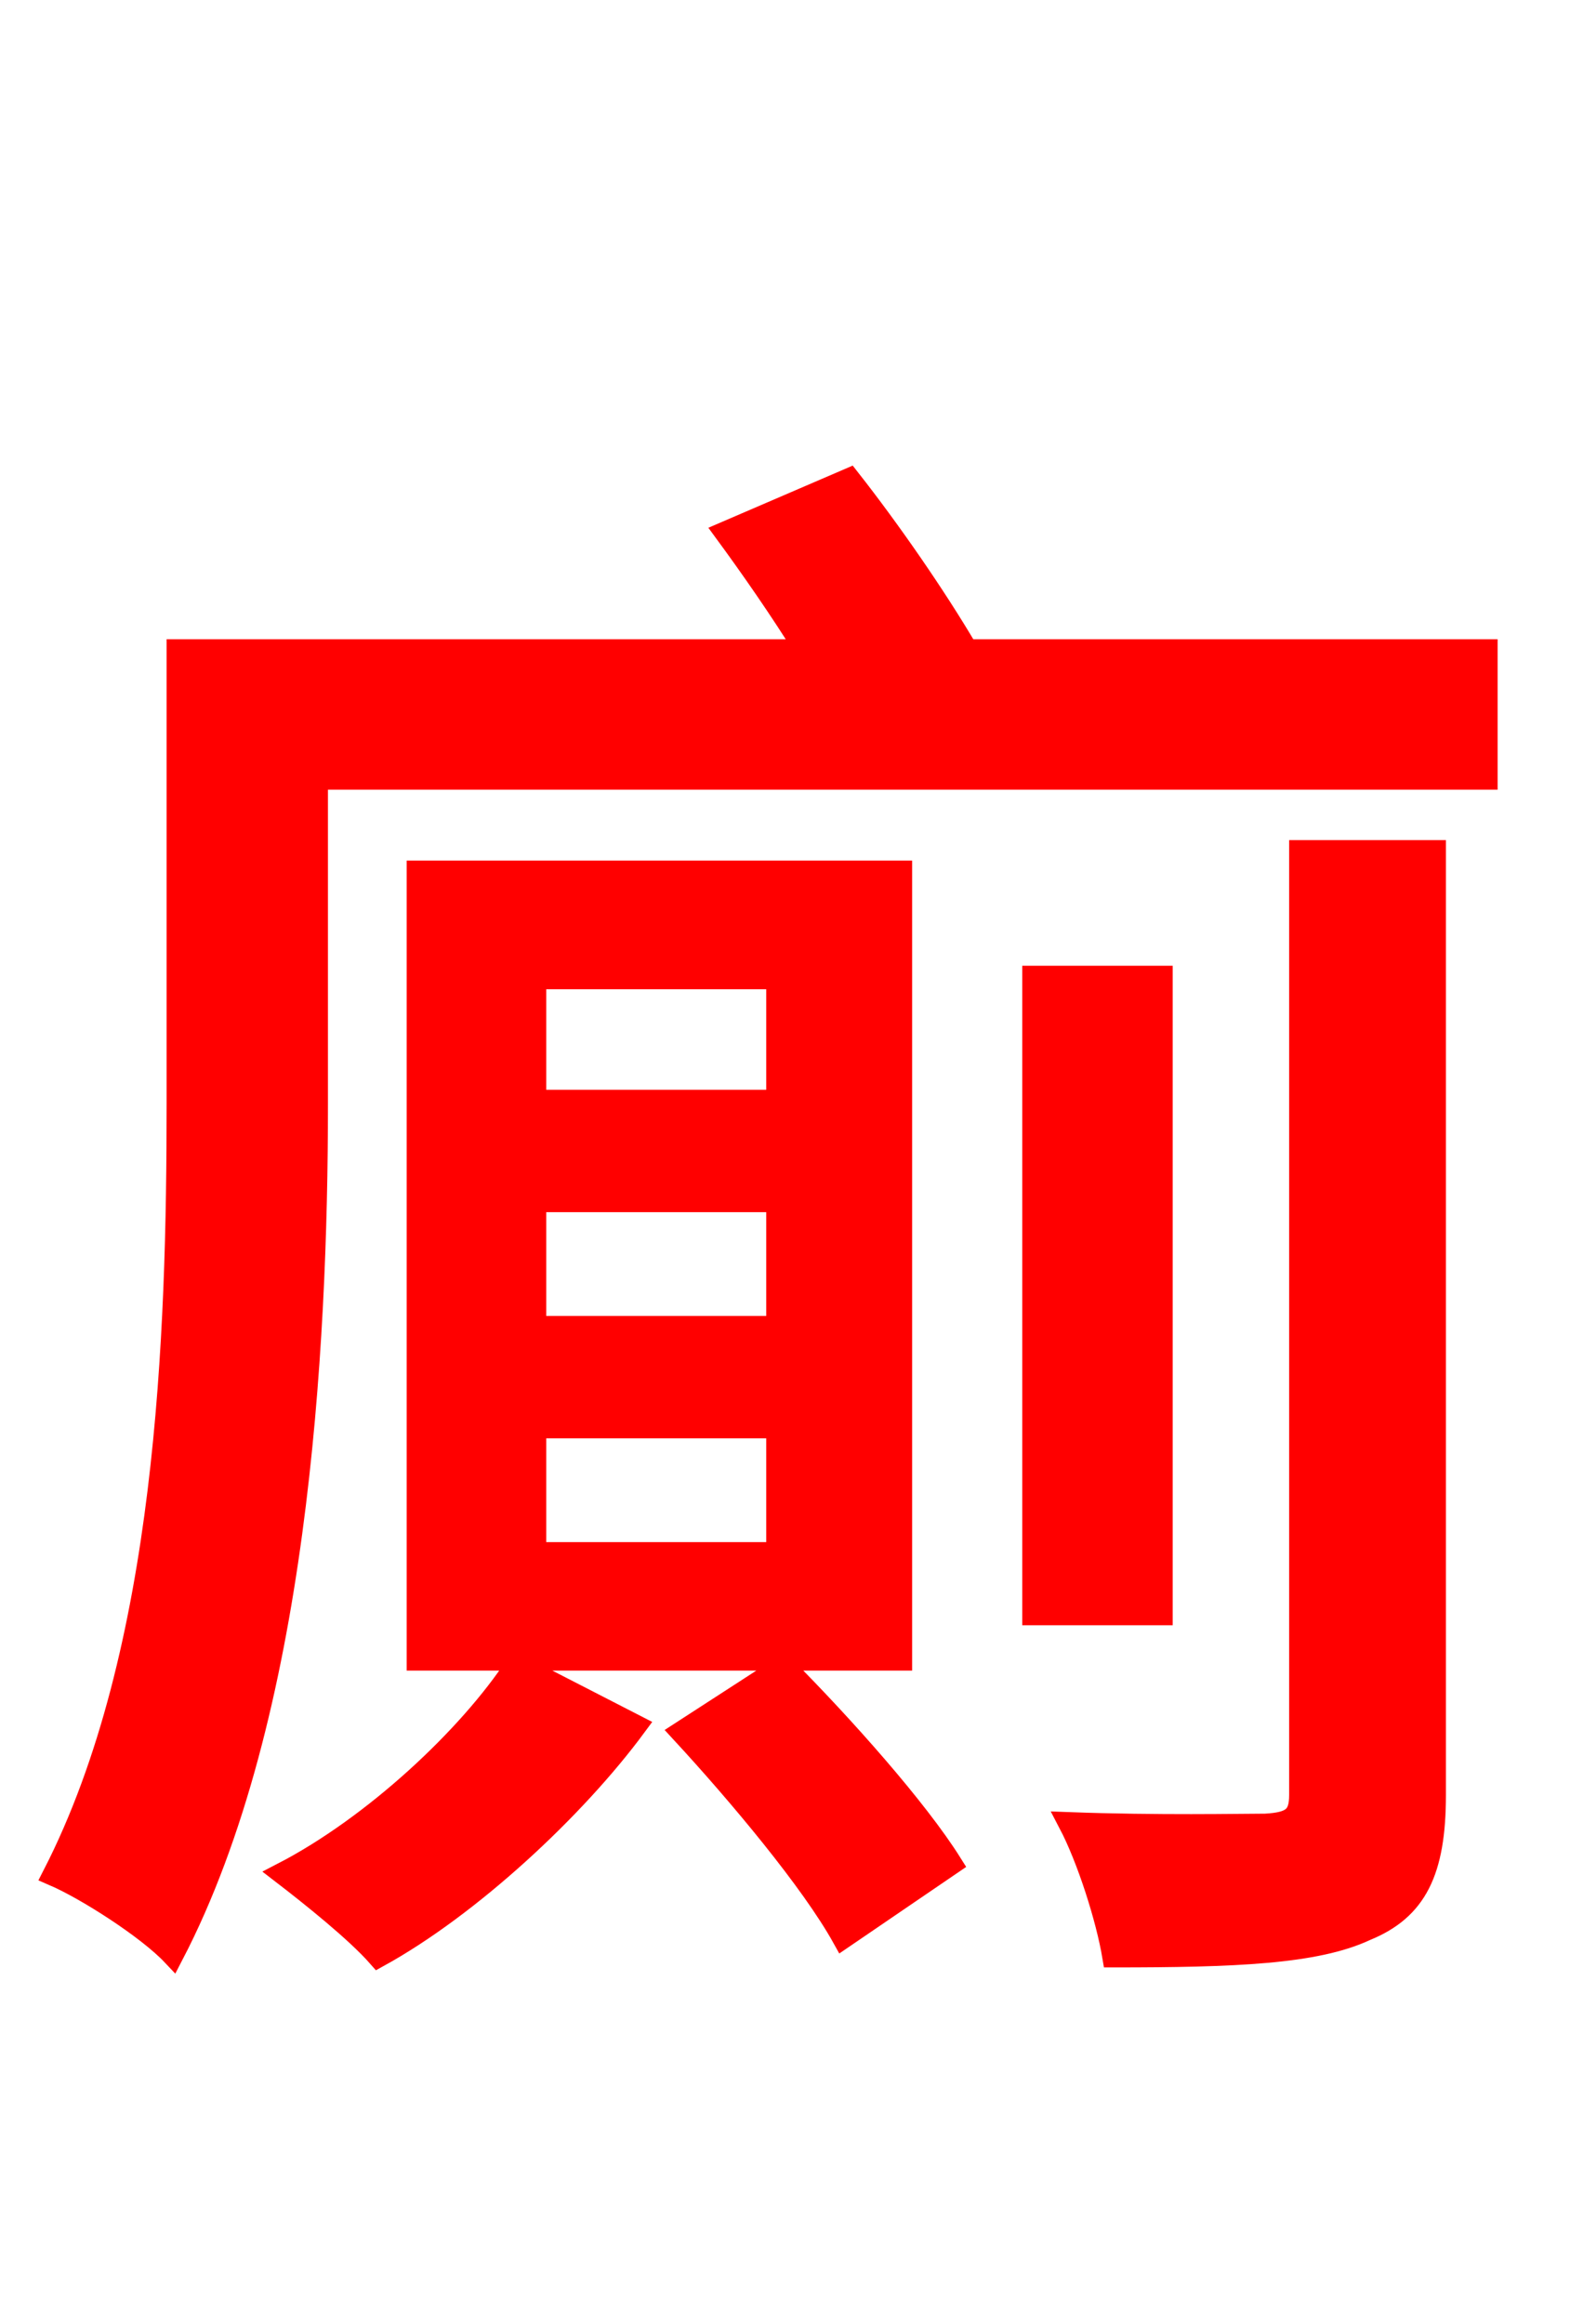 <svg xmlns="http://www.w3.org/2000/svg" xmlns:xlink="http://www.w3.org/1999/xlink" width="72" height="106.56"><path fill="red" stroke="red" d="M23.69 76.32C21.53 79.63 17.14 83.74 12.96 85.90C14.26 86.90 16.34 88.56 17.35 89.71C21.53 87.41 26.35 82.94 29.16 79.13ZM35.64 50.47L24.55 50.47L24.55 44.86L35.64 44.86ZM35.64 60.84L24.55 60.84L24.55 55.08L35.64 55.08ZM35.64 71.21L24.55 71.21L24.55 65.45L35.64 65.45ZM41.33 39.96L19.15 39.96L19.15 76.10L41.33 76.10ZM31.25 79.42C33.91 82.30 37.22 86.26 38.66 88.85L43.63 85.46C42.05 82.94 38.66 79.13 35.93 76.39ZM59.62 82.30C59.62 83.30 59.26 83.59 58.03 83.66C56.95 83.66 53.06 83.74 49.03 83.59C49.90 85.25 50.76 87.98 51.05 89.71C56.59 89.71 60.34 89.57 62.64 88.49C64.94 87.55 65.81 85.82 65.81 82.30L65.81 39.02L59.62 39.02ZM53.28 44.78L47.38 44.78L47.38 74.02L53.28 74.02ZM44.35 29.81C42.91 27.36 40.82 24.34 38.95 21.96L33.26 24.41C34.42 25.99 35.78 27.94 36.94 29.81L8.14 29.81L8.14 50.62C8.14 61.13 7.70 75.74 2.45 85.97C3.96 86.62 6.77 88.42 7.92 89.64C13.61 78.70 14.54 61.92 14.54 50.62L14.54 35.71L68.18 35.71L68.18 29.81Z"/></svg>
